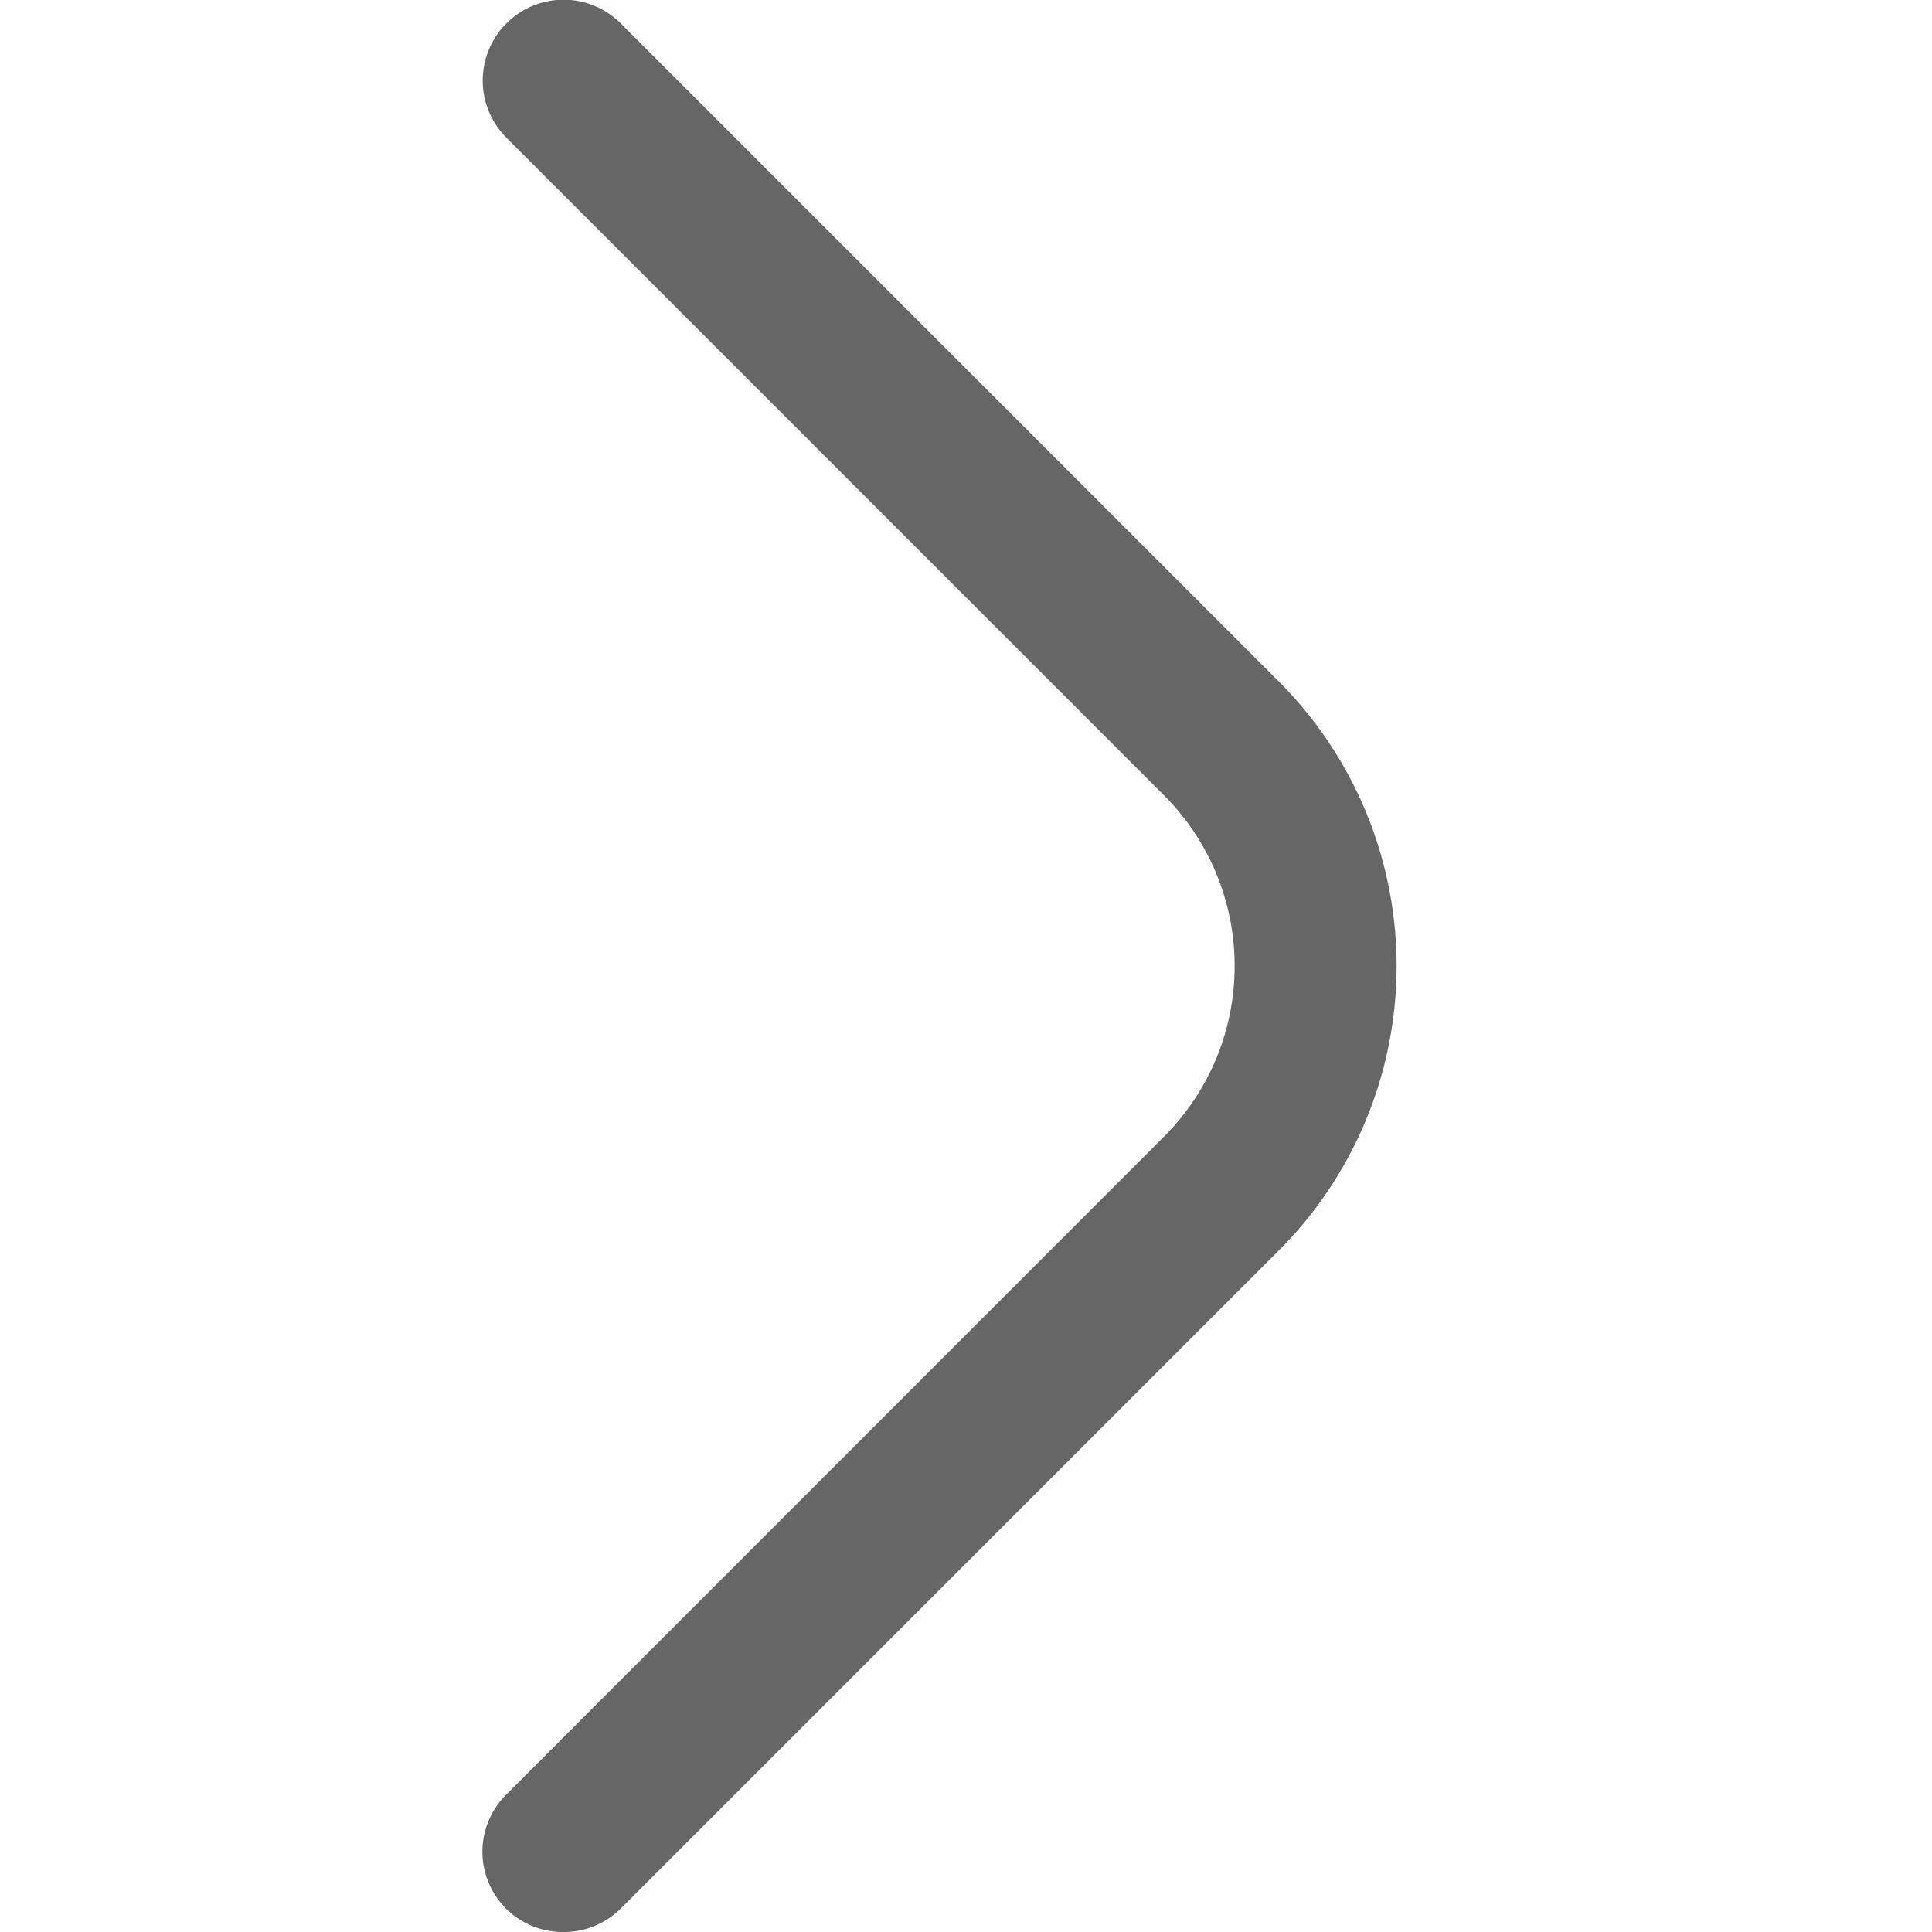 <svg width="18" height="18" viewBox="0 0 18 18" fill="none" xmlns="http://www.w3.org/2000/svg">
    <g clip-path="url(#4dkgkohmva)">
        <path d="M5.25 18a.748.748 0 0 1-.697-1.038.75.75 0 0 1 .165-.244l6.127-6.128a2.25 2.25 0 0 0 0-3.18L4.718 1.283A.753.753 0 0 1 5.783.218l6.127 6.127a3.75 3.75 0 0 1 0 5.31l-6.127 6.127A.75.75 0 0 1 5.25 18z" fill="#000" fill-opacity=".6"/>
    </g>
    <defs>
        <clipPath id="4dkgkohmva">
            <path fill="#fff" d="M0 0h18v18H0z"/>
        </clipPath>
    </defs>
</svg>
